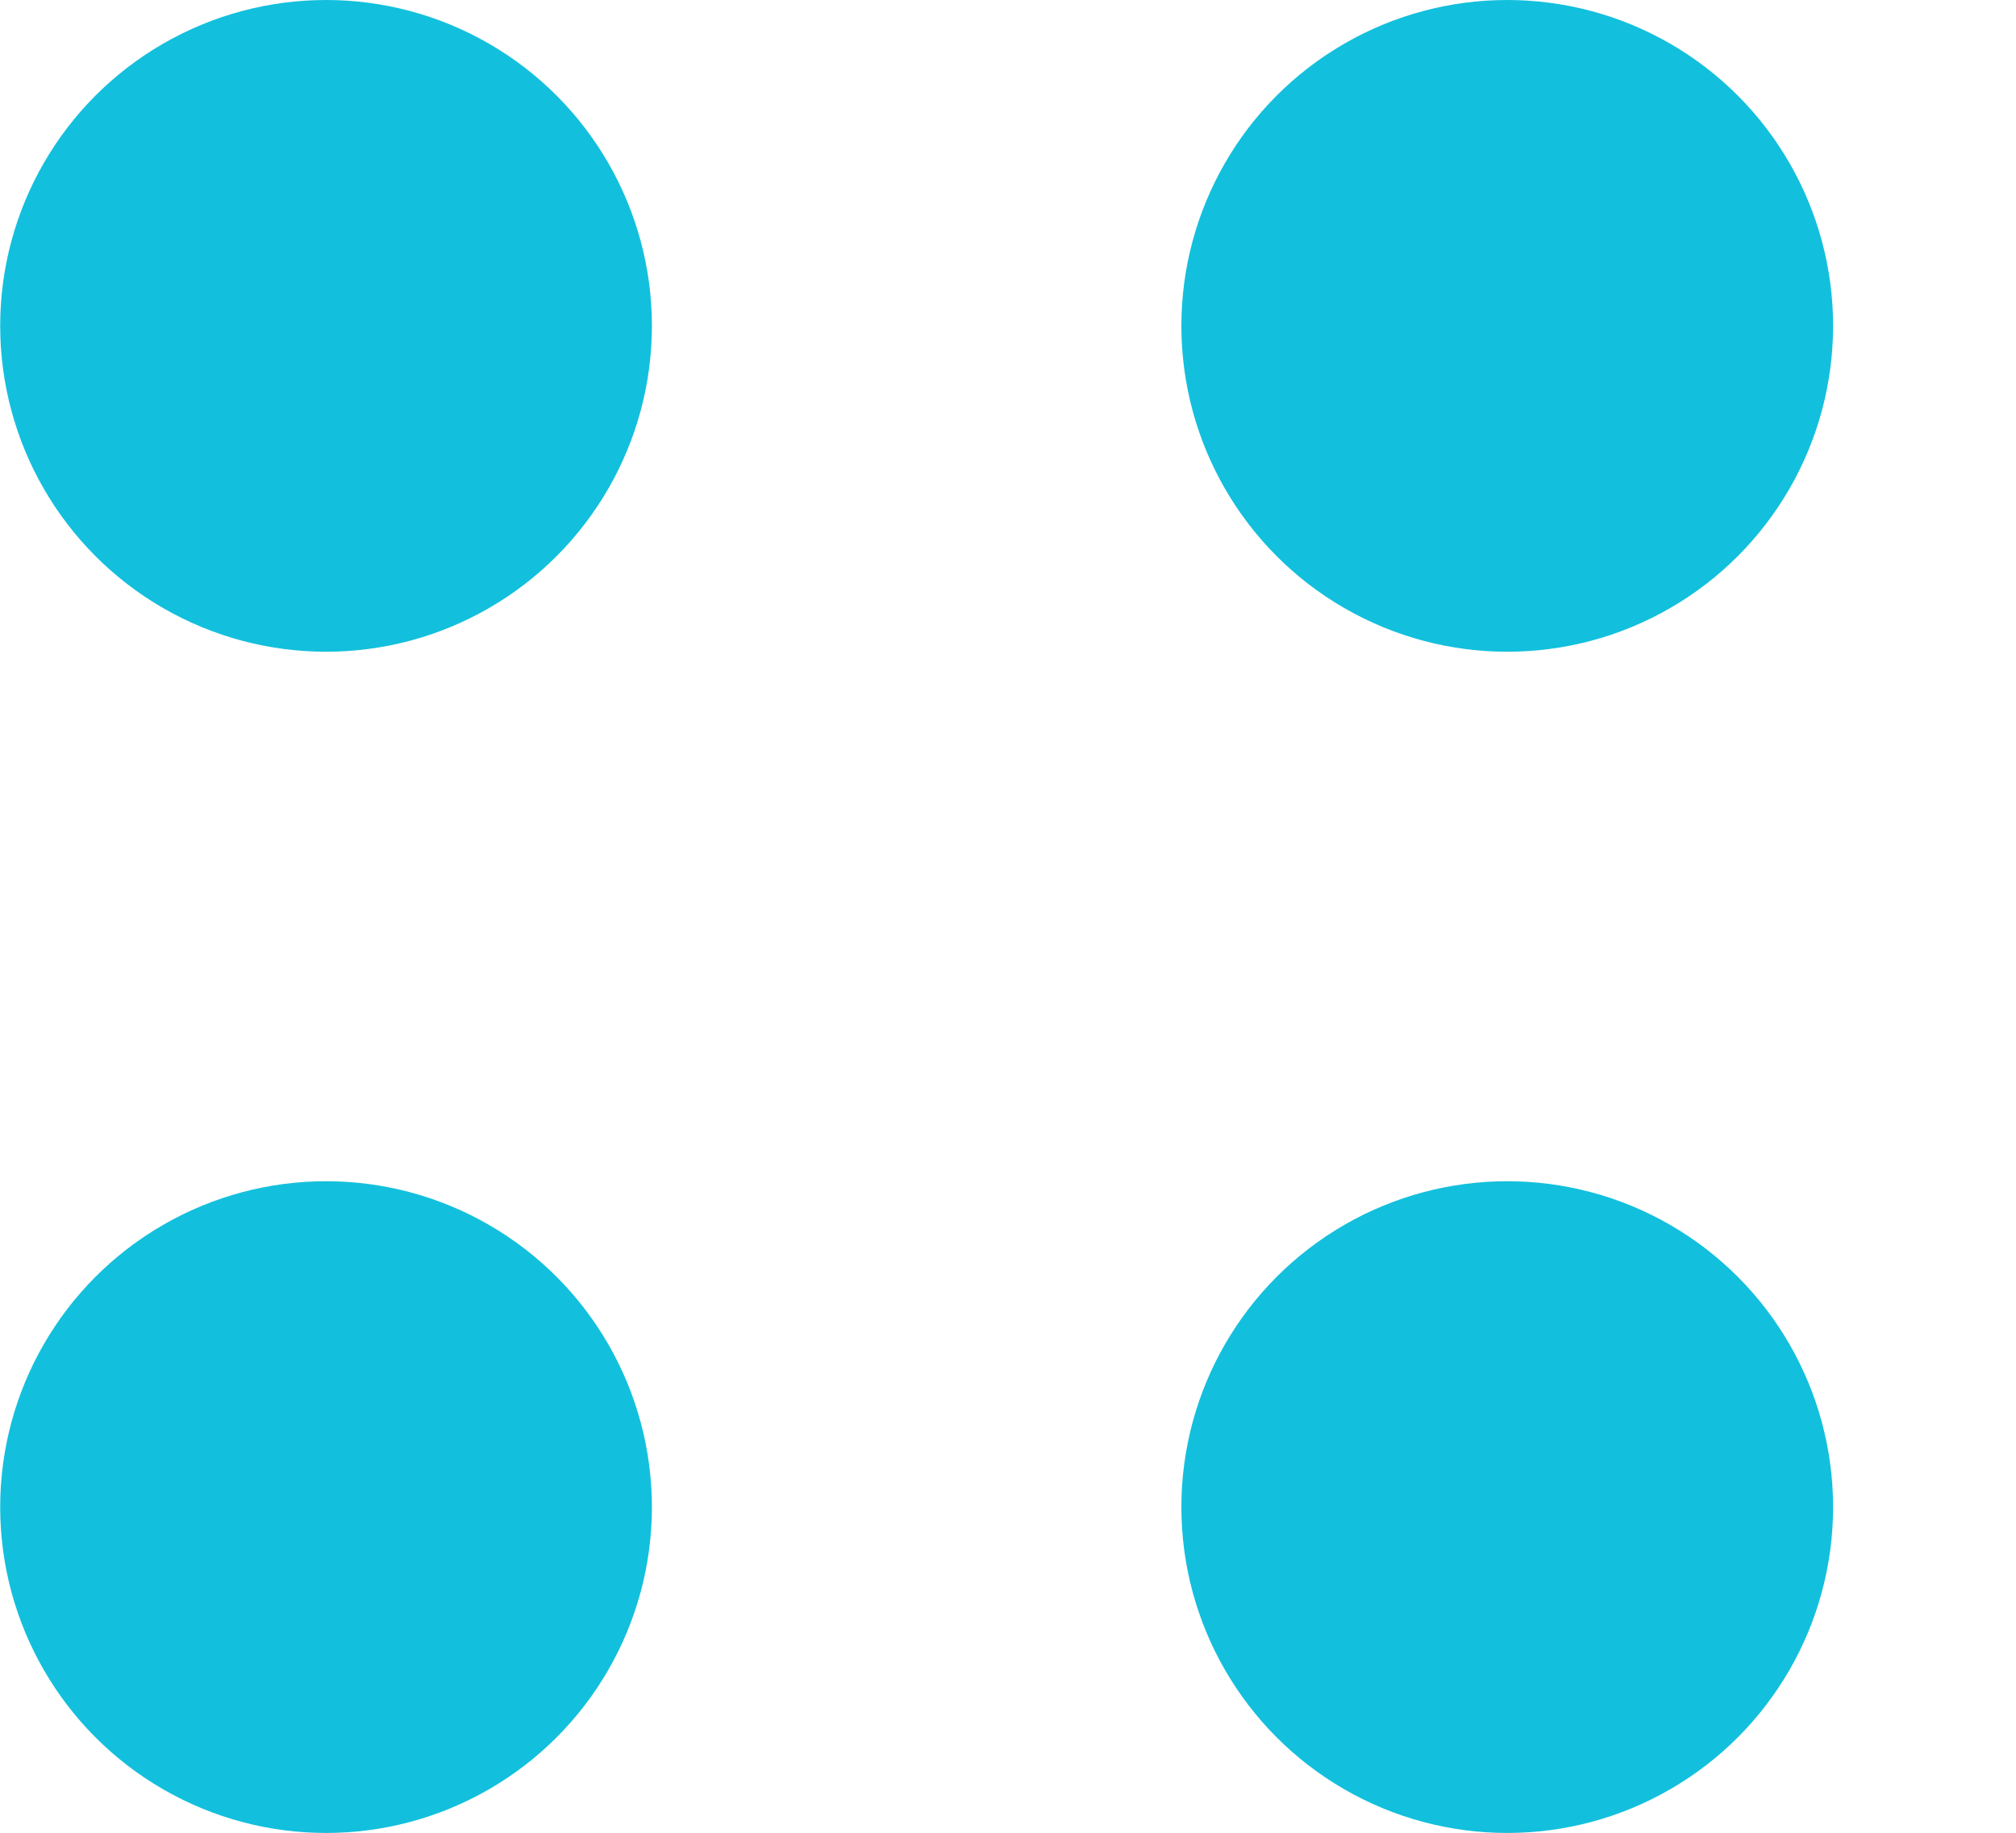 <svg viewBox="0 0 11 10" fill="none" xmlns="http://www.w3.org/2000/svg">
<circle cx="1.779" cy="1.778" r="1.778" fill="#12C0DD"/>
<circle cx="1.779" cy="8.223" r="1.778" fill="#12C0DD"/>
<circle cx="8.224" cy="1.778" r="1.778" fill="#12C0DD"/>
<circle cx="8.224" cy="8.223" r="1.778" fill="#12C0DD"/>
</svg>
